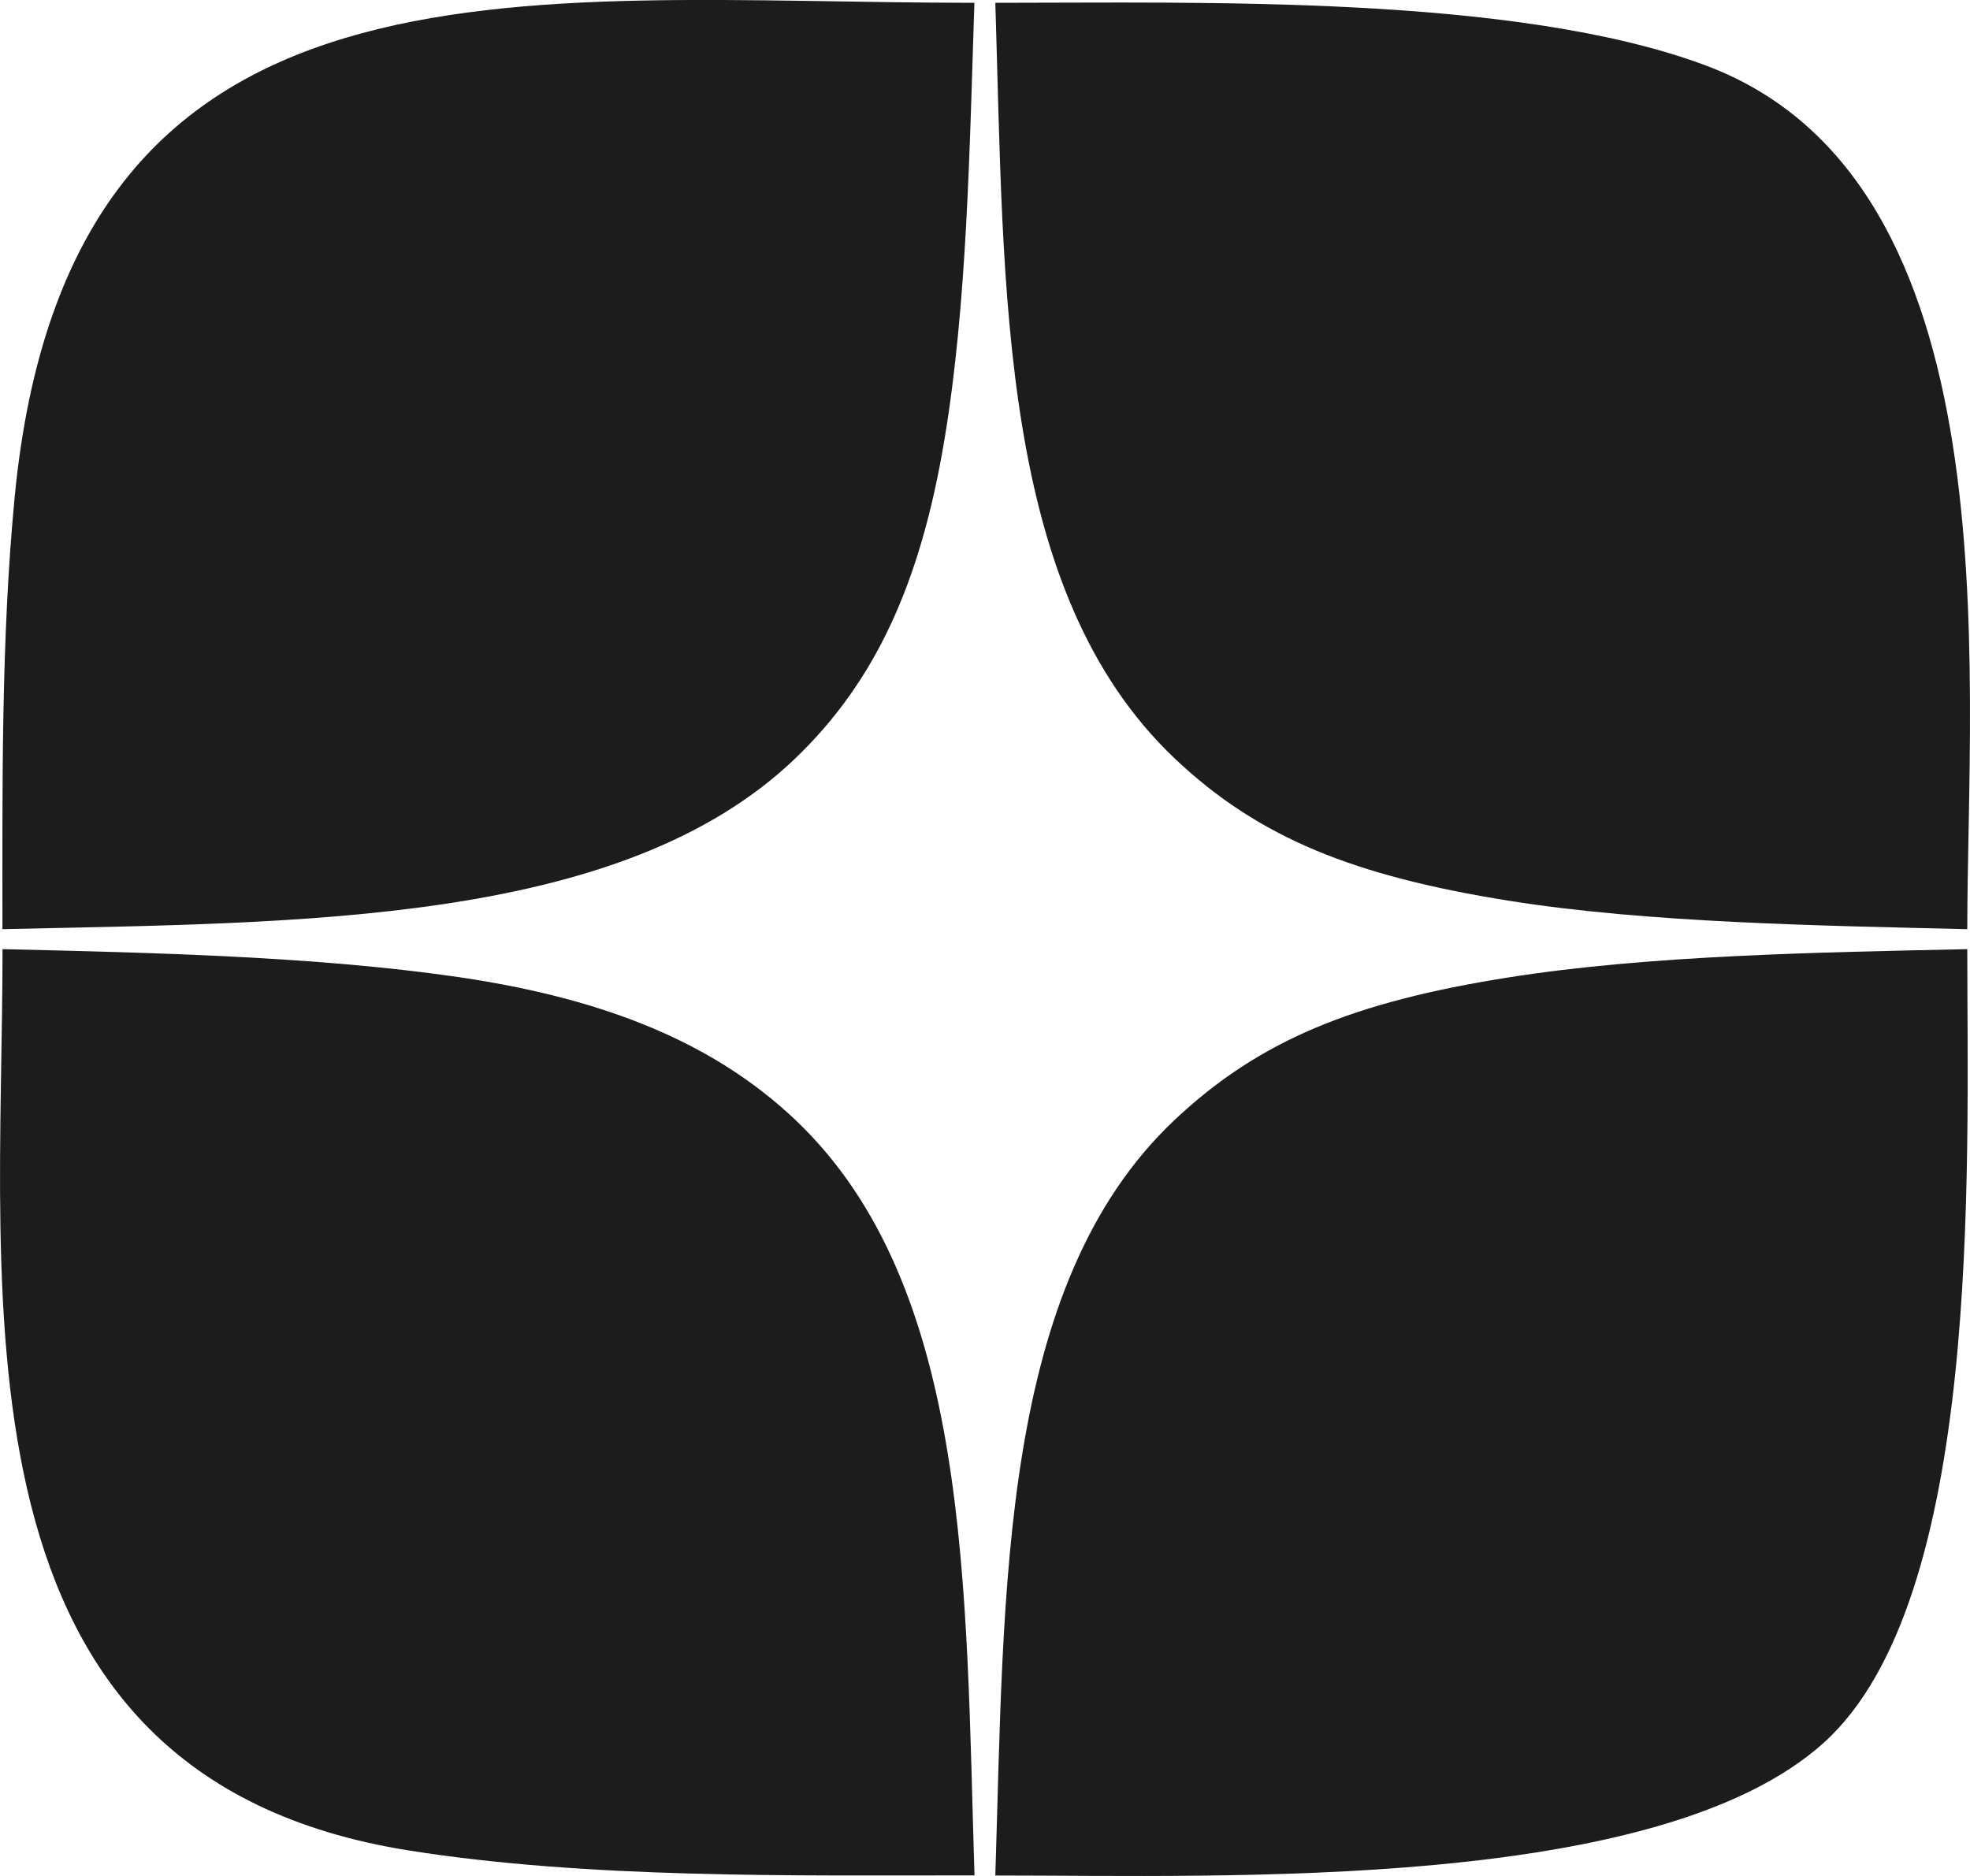 <svg width="21" height="20" viewBox="0 0 21 20" fill="none" xmlns="http://www.w3.org/2000/svg">
<path fill-rule="evenodd" clip-rule="evenodd" d="M20.971 9.906C20.971 7.153 21.485 1.928 18.178 0.696C16.161 -0.056 12.822 0.03 10.61 0.03C10.707 3.105 10.639 6.299 12.521 8.085C13.422 8.939 14.444 9.34 16.079 9.602C17.562 9.84 19.427 9.869 20.971 9.906L20.971 9.906Z" fill="#1C1C1C"/>
<path fill-rule="evenodd" clip-rule="evenodd" d="M4.363 19.729C6.265 20.03 8.459 19.994 10.388 19.994C10.292 16.931 10.356 13.719 8.478 11.939C7.626 11.132 6.479 10.649 4.88 10.416C3.362 10.195 1.595 10.156 0.027 10.119C0.027 13.886 -0.612 18.943 4.363 19.729L4.363 19.729Z" fill="#1C1C1C"/>
<path fill-rule="evenodd" clip-rule="evenodd" d="M0.026 9.906C3.234 9.834 6.627 9.859 8.477 8.086C9.332 7.266 9.812 6.215 10.066 4.697C10.312 3.236 10.336 1.545 10.387 0.03C5.552 0.03 0.731 -0.727 0.155 5.313C0.011 6.827 0.026 8.388 0.026 9.906Z" fill="#1C1C1C"/>
<path fill-rule="evenodd" clip-rule="evenodd" d="M10.61 19.995C13.095 19.995 17.683 20.165 19.442 18.579C21.135 17.052 20.971 12.464 20.971 10.119C19.415 10.153 17.578 10.182 16.071 10.422C14.426 10.683 13.424 11.09 12.521 11.94C10.648 13.706 10.708 16.942 10.61 19.995L10.61 19.995Z" fill="#1C1C1C"/>
</svg>
